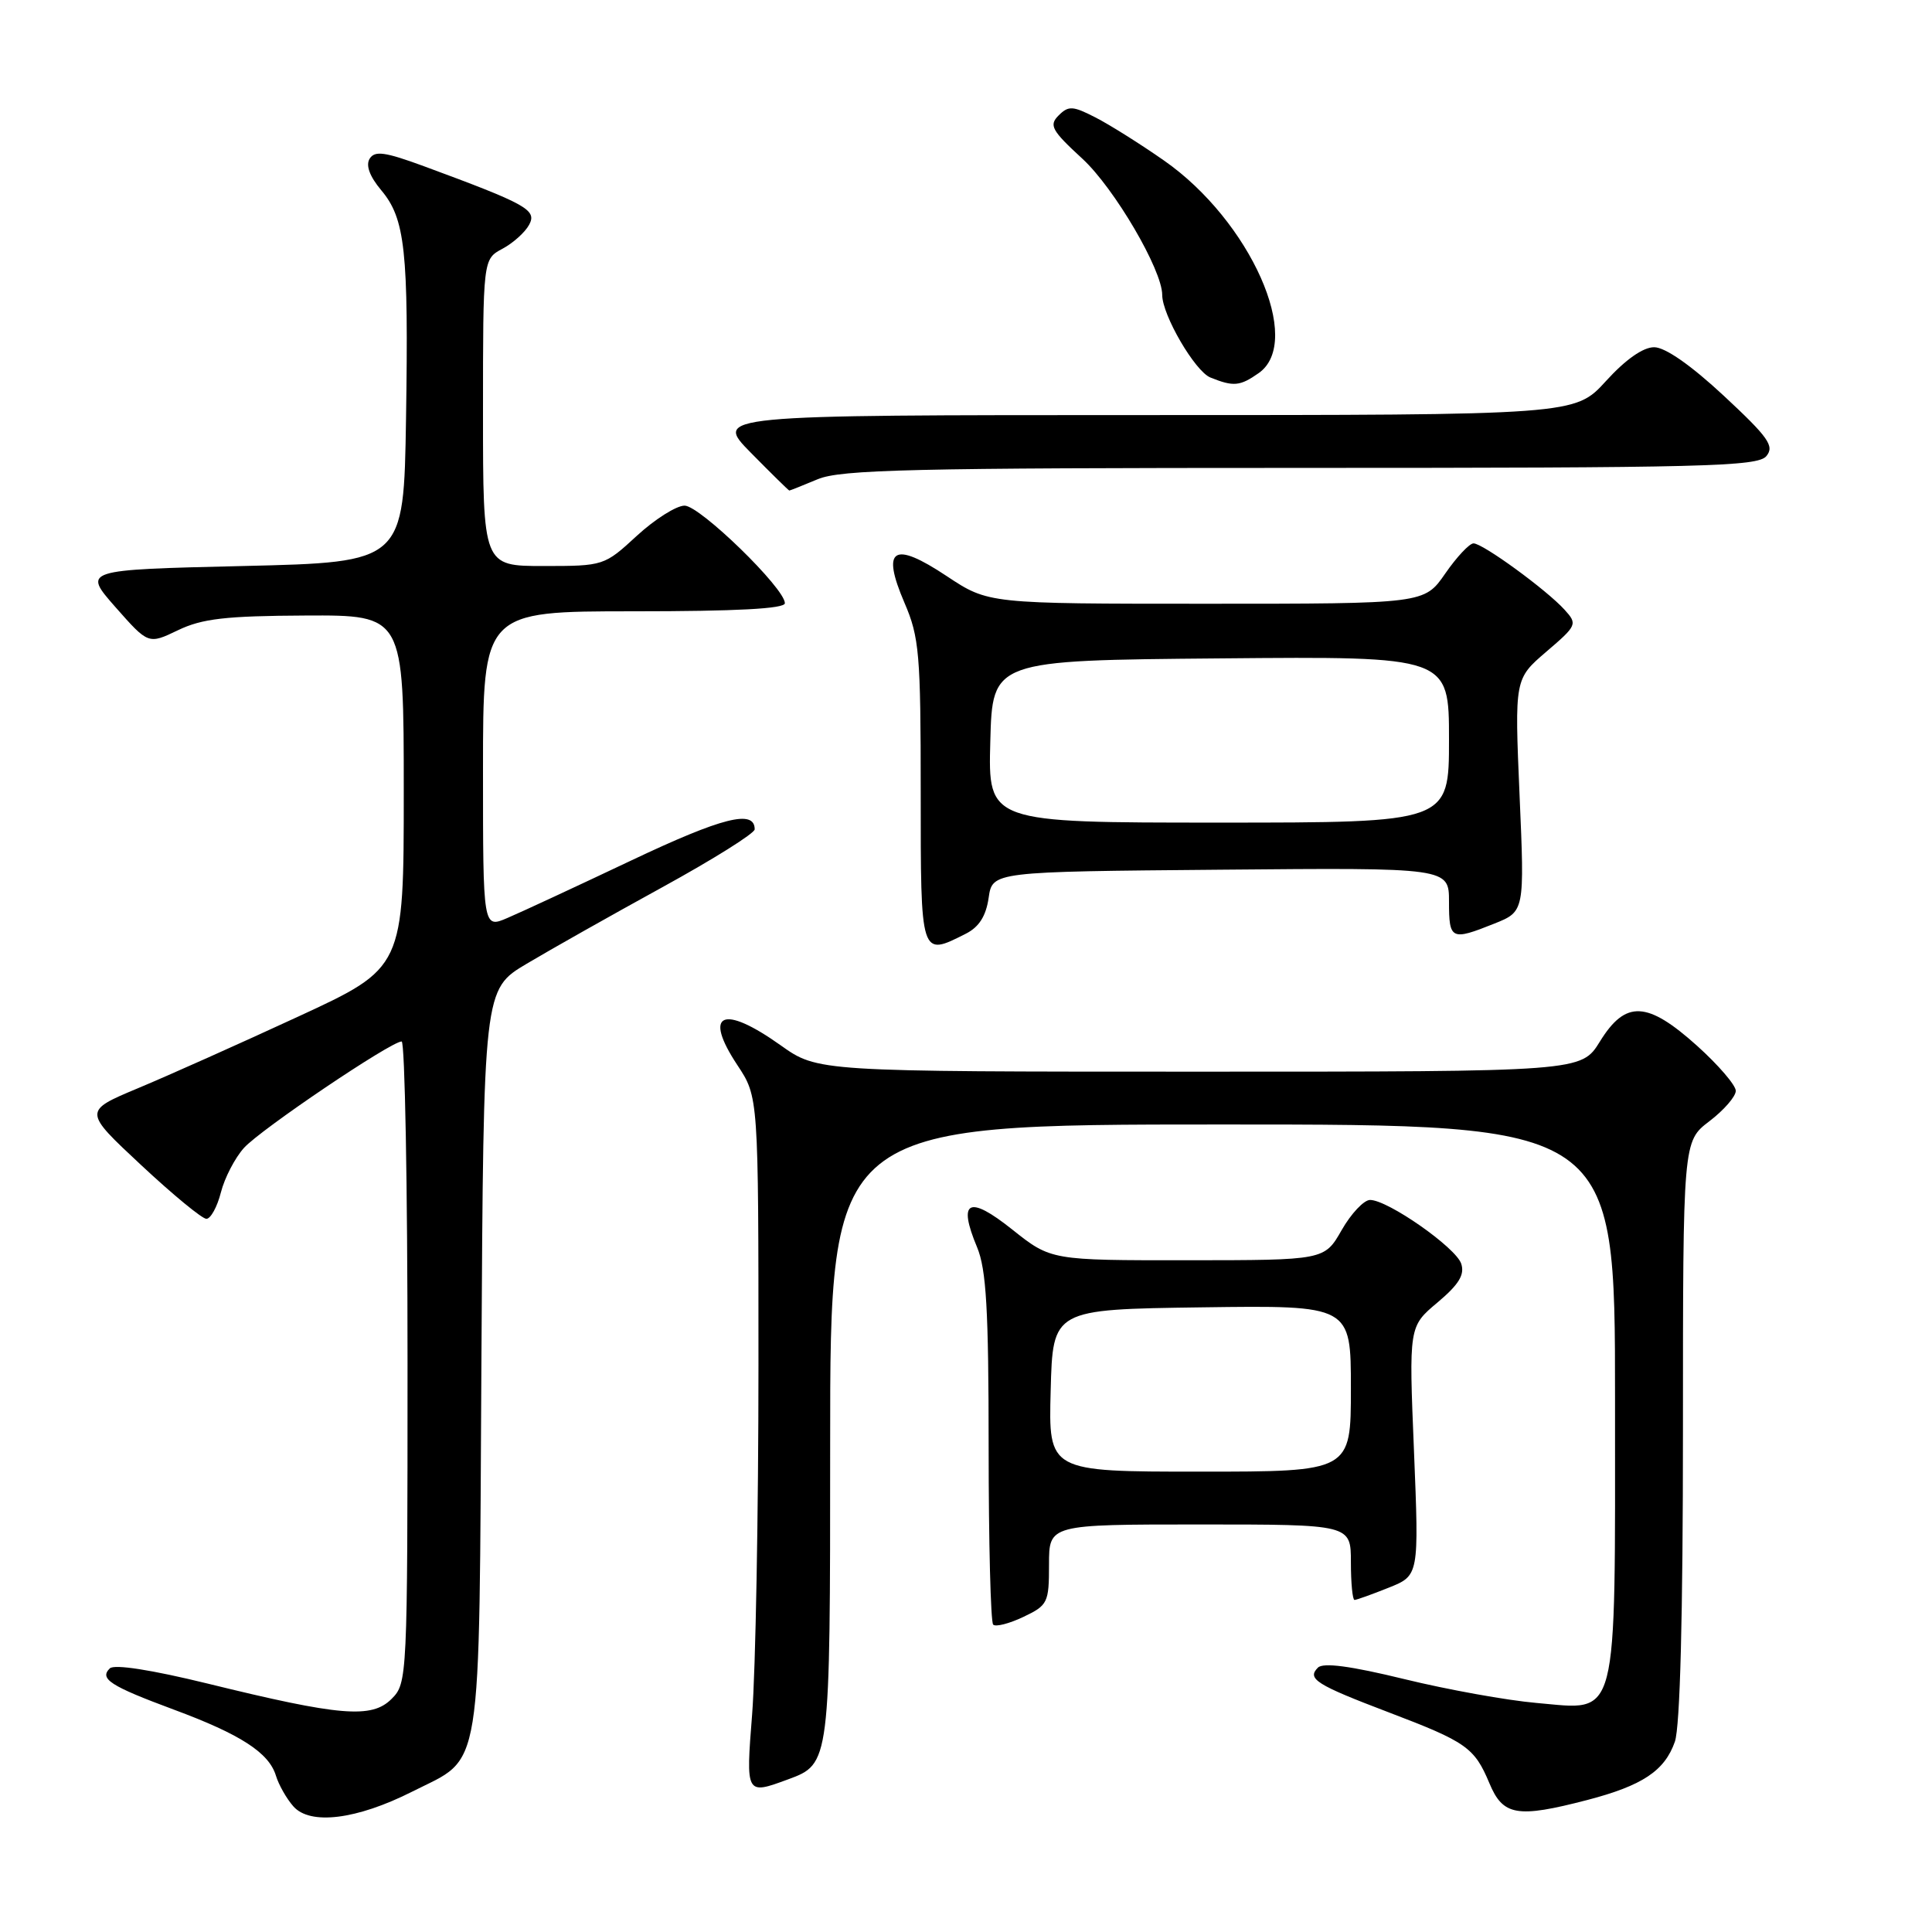 <?xml version="1.0" encoding="UTF-8" standalone="no"?>
<!DOCTYPE svg PUBLIC "-//W3C//DTD SVG 1.1//EN" "http://www.w3.org/Graphics/SVG/1.1/DTD/svg11.dtd" >
<svg xmlns="http://www.w3.org/2000/svg" xmlns:xlink="http://www.w3.org/1999/xlink" version="1.1" viewBox="0 0 256 256">
 <g >
 <path fill="currentColor"
d=" M 54.62 237.40 C 64.07 232.61 63.46 236.40 63.79 180.35 C 64.07 131.10 64.07 131.10 69.79 127.70 C 72.93 125.83 81.01 121.27 87.75 117.57 C 94.49 113.87 100.00 110.42 100.00 109.89 C 100.00 107.22 95.74 108.29 83.70 113.99 C 76.44 117.43 69.04 120.87 67.25 121.63 C 64.00 123.03 64.00 123.03 64.00 102.01 C 64.00 81.00 64.00 81.00 84.00 81.00 C 97.59 81.00 104.00 80.66 104.00 79.93 C 104.00 77.95 92.74 67.00 90.71 67.00 C 89.62 67.00 86.77 68.80 84.38 71.00 C 80.07 74.97 79.99 75.00 72.02 75.00 C 64.00 75.00 64.00 75.00 64.00 54.67 C 64.00 34.34 64.00 34.34 66.58 32.96 C 68.00 32.20 69.59 30.77 70.12 29.77 C 71.17 27.81 69.79 27.05 56.16 22.02 C 50.99 20.12 49.66 19.94 48.98 21.03 C 48.44 21.91 48.98 23.37 50.51 25.20 C 53.69 28.98 54.15 33.20 53.80 55.50 C 53.50 74.50 53.50 74.50 32.22 75.00 C 10.95 75.50 10.95 75.50 15.30 80.45 C 19.66 85.39 19.66 85.39 23.58 83.51 C 26.77 81.97 29.91 81.61 40.50 81.56 C 53.50 81.50 53.50 81.50 53.50 104.87 C 53.50 128.24 53.50 128.24 39.50 134.71 C 31.80 138.27 22.25 142.54 18.27 144.20 C 11.04 147.23 11.04 147.23 18.68 154.36 C 22.89 158.29 26.78 161.50 27.35 161.50 C 27.91 161.50 28.78 159.93 29.27 158.00 C 29.76 156.07 31.14 153.42 32.33 152.10 C 34.54 149.65 51.80 138.00 53.22 138.00 C 53.65 138.00 54.00 157.12 54.00 180.50 C 54.00 222.49 53.97 223.03 51.88 225.12 C 49.25 227.75 45.09 227.40 27.50 223.08 C 20.06 221.26 15.14 220.49 14.55 221.07 C 13.14 222.45 14.60 223.40 23.00 226.52 C 31.88 229.81 35.63 232.24 36.56 235.28 C 36.93 236.50 37.97 238.33 38.87 239.35 C 41.09 241.88 47.27 241.11 54.62 237.40 Z  M 210.32 238.51 C 217.64 236.60 220.58 234.64 221.93 230.78 C 222.62 228.79 223.00 214.15 223.00 189.47 C 223.00 151.24 223.00 151.24 226.50 148.57 C 228.43 147.10 230.00 145.29 230.00 144.54 C 230.00 143.80 227.70 141.12 224.89 138.59 C 218.26 132.63 215.40 132.50 212.00 138.00 C 209.53 142.00 209.53 142.00 158.94 142.00 C 108.35 142.00 108.35 142.00 103.43 138.50 C 95.72 133.02 93.13 134.22 97.71 141.14 C 100.50 145.35 100.50 145.35 100.50 180.93 C 100.50 200.49 100.12 221.30 99.66 227.17 C 98.82 237.84 98.82 237.84 104.41 235.78 C 110.00 233.72 110.00 233.72 110.00 191.36 C 110.00 149.00 110.00 149.00 162.00 149.00 C 214.00 149.00 214.00 149.00 214.00 185.28 C 214.00 228.80 214.57 226.60 203.60 225.65 C 199.69 225.31 191.81 223.89 186.08 222.49 C 178.95 220.75 175.33 220.27 174.63 220.97 C 173.15 222.45 174.38 223.23 184.00 226.89 C 194.31 230.81 195.37 231.56 197.35 236.28 C 199.15 240.61 201.02 240.93 210.32 238.51 Z  M 139.00 207.31 C 139.00 202.00 139.00 202.00 159.00 202.00 C 179.00 202.00 179.00 202.00 179.00 207.00 C 179.00 209.75 179.22 212.00 179.48 212.00 C 179.74 212.00 181.78 211.27 184.00 210.38 C 188.03 208.77 188.03 208.77 187.36 192.27 C 186.68 175.77 186.68 175.77 190.47 172.59 C 193.31 170.20 194.10 168.91 193.62 167.45 C 192.92 165.31 183.90 159.00 181.54 159.00 C 180.73 159.00 179.03 160.80 177.78 162.99 C 175.50 166.98 175.50 166.98 157.38 166.99 C 139.26 167.00 139.26 167.00 134.13 162.92 C 128.35 158.31 126.87 159.06 129.47 165.27 C 130.69 168.20 131.00 173.53 131.00 191.80 C 131.00 204.38 131.27 214.94 131.60 215.27 C 131.93 215.60 133.73 215.14 135.60 214.25 C 138.84 212.71 139.00 212.37 139.00 207.31 Z  M 128.00 123.71 C 129.73 122.83 130.65 121.38 131.00 118.97 C 131.50 115.50 131.50 115.50 161.75 115.24 C 192.00 114.97 192.00 114.97 192.00 119.49 C 192.00 124.53 192.29 124.67 197.99 122.39 C 202.02 120.78 202.02 120.78 201.35 105.37 C 200.69 89.96 200.69 89.96 204.89 86.36 C 208.97 82.87 209.04 82.70 207.32 80.80 C 204.93 78.16 196.48 72.00 195.25 72.00 C 194.71 72.00 193.02 73.80 191.50 76.00 C 188.73 80.00 188.73 80.00 159.85 80.00 C 130.97 80.00 130.97 80.00 125.45 76.34 C 118.35 71.62 116.74 72.64 119.85 79.88 C 121.81 84.43 122.00 86.63 122.00 104.94 C 122.00 126.96 121.94 126.77 128.00 123.71 Z  M 108.35 63.50 C 111.40 62.22 120.91 62.00 172.35 62.00 C 225.79 62.00 232.90 61.82 234.05 60.44 C 235.15 59.11 234.35 57.97 228.42 52.45 C 224.07 48.40 220.64 46.01 219.19 46.01 C 217.72 46.00 215.39 47.64 212.79 50.50 C 208.69 55.00 208.69 55.00 151.63 55.00 C 94.58 55.00 94.58 55.00 99.50 60.00 C 102.21 62.75 104.50 65.00 104.59 65.00 C 104.68 65.00 106.37 64.33 108.35 63.50 Z  M 166.78 49.44 C 172.79 45.23 165.67 29.25 154.25 21.28 C 151.09 19.07 146.98 16.49 145.13 15.55 C 142.15 14.02 141.58 13.99 140.27 15.30 C 138.97 16.60 139.34 17.28 143.42 21.03 C 147.65 24.93 154.00 35.76 154.00 39.08 C 154.00 41.75 158.34 49.19 160.38 50.02 C 163.45 51.26 164.30 51.18 166.78 49.44 Z  M 139.22 184.25 C 139.50 173.50 139.50 173.50 159.25 173.23 C 179.00 172.96 179.00 172.96 179.00 183.98 C 179.00 195.00 179.00 195.00 158.97 195.00 C 138.93 195.00 138.93 195.00 139.22 184.25 Z  M 131.22 98.25 C 131.50 87.50 131.50 87.50 161.75 87.24 C 192.00 86.97 192.00 86.97 192.00 97.99 C 192.00 109.00 192.00 109.00 161.47 109.00 C 130.93 109.00 130.93 109.00 131.22 98.25 Z "/>
</g>
</svg>